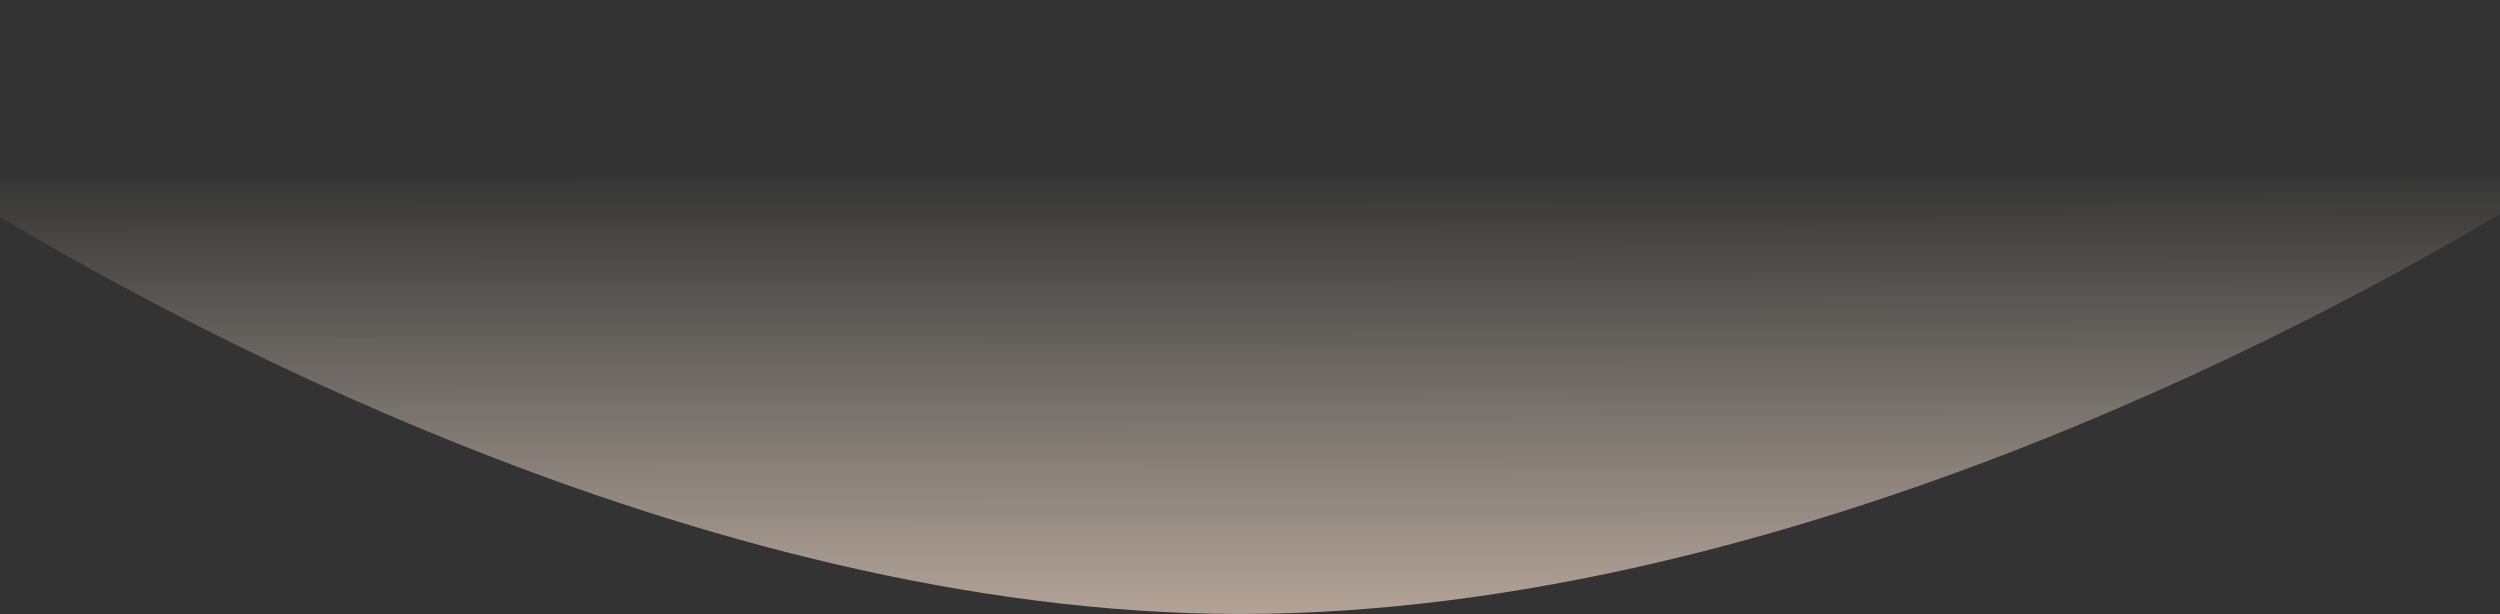 <svg width="2211" height="543" fill="none" xmlns="http://www.w3.org/2000/svg"><rect width="100%" height="100%" fill="#333333" stroke="none"/><g clip-path="url(#clip0)"><path fill-rule="evenodd" clip-rule="evenodd" d="M1098.34 542.999c-484.602.593-970.46-272.962-1112.749-359.993-12.64-7.731-7.086-26.29 7.731-26.308l2224.568-2.725c14.86-.018 20.43 18.601 7.73 26.317-143.83 87.412-634.93 362.106-1127.28 362.709z" fill="url(#paint0_linear)"/></g><defs><linearGradient id="paint0_linear" x1="2225.9" y1="541.689" x2="2225.44" y2="152.672" gradientUnits="userSpaceOnUse"><stop stop-color="#FFE5D2" stop-opacity=".629"/><stop offset="1" stop-color="#FFF4E5" stop-opacity=".01"/></linearGradient><clipPath id="clip0"><path fill="#fff" d="M0 0h2211v543H0z"/></clipPath></defs></svg>